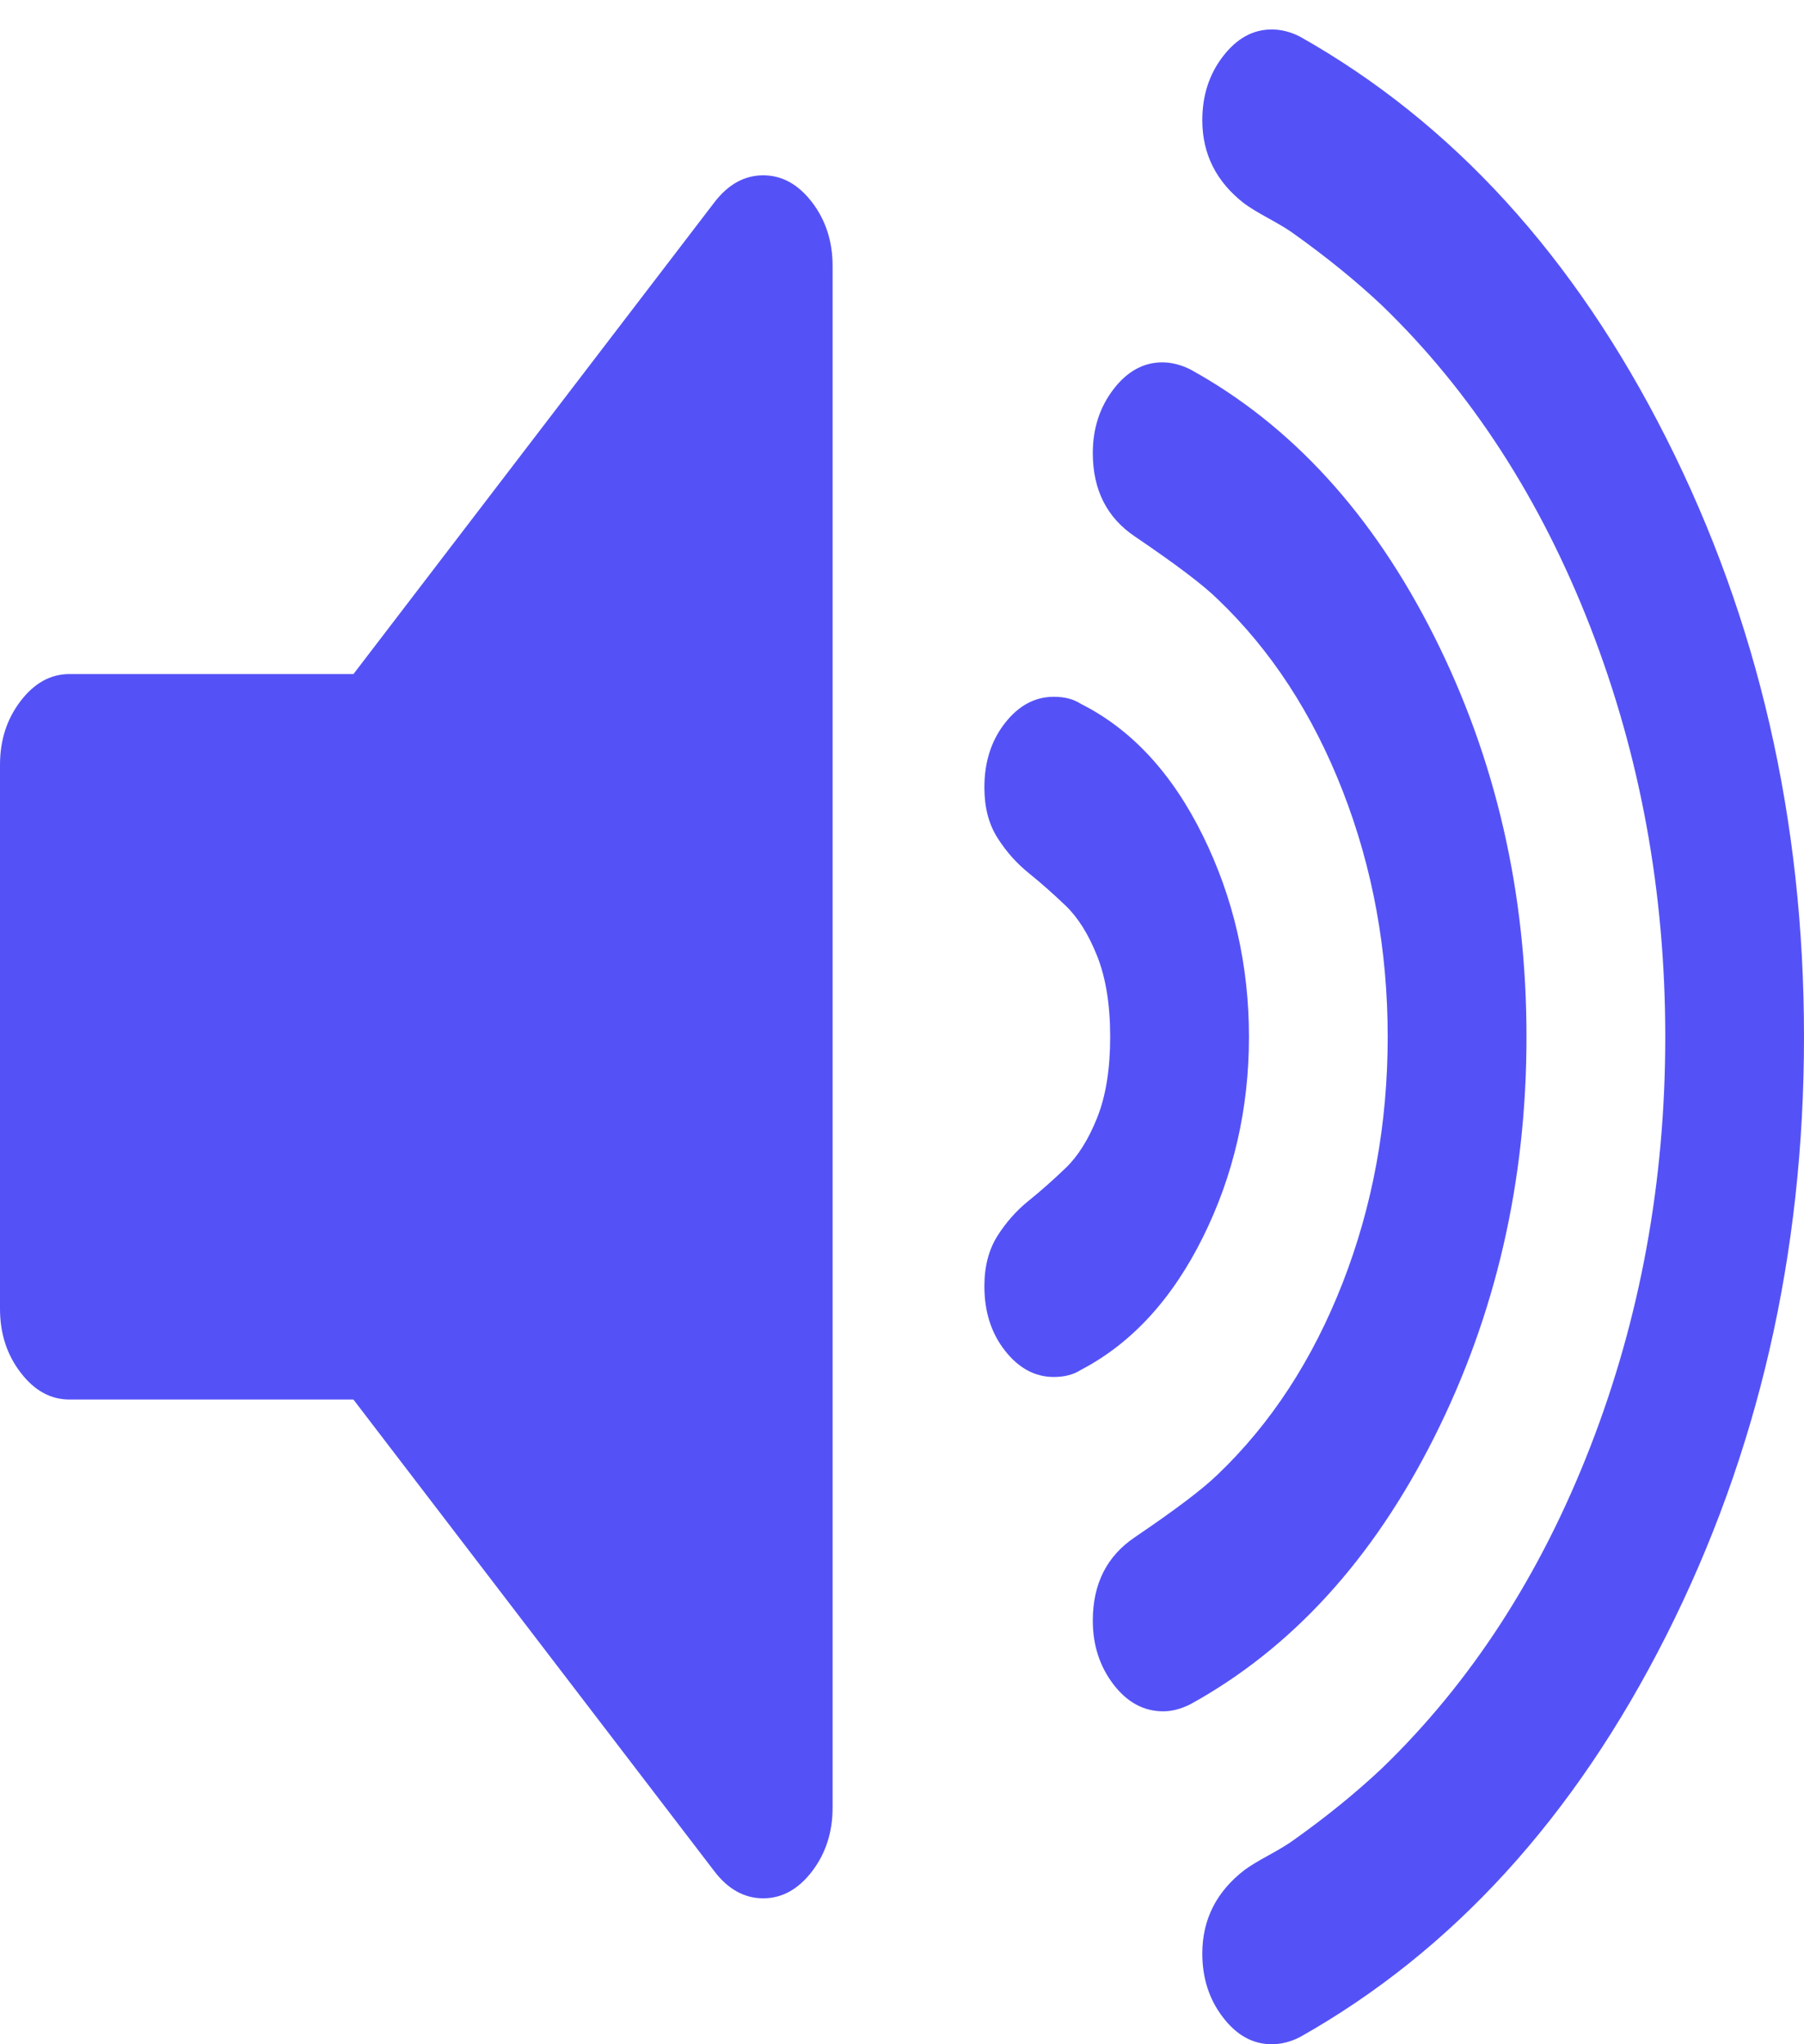 <svg width="30" height="34" viewBox="0 0 30 34" fill="none" xmlns="http://www.w3.org/2000/svg">
<path d="M12.693 2.916C12.38 2.916 12.11 3.066 11.881 3.364L5.878 11.211H1.154C0.841 11.211 0.571 11.361 0.343 11.659C0.114 11.958 0 12.311 0 12.72V21.769C0 22.177 0.114 22.531 0.343 22.829C0.571 23.128 0.842 23.277 1.154 23.277H5.877L11.881 31.125C12.109 31.423 12.38 31.573 12.692 31.573C13.005 31.573 13.275 31.423 13.504 31.125C13.732 30.826 13.846 30.473 13.846 30.064V4.425C13.846 4.016 13.732 3.662 13.504 3.364C13.275 3.066 13.005 2.916 12.693 2.916Z" fill="#5452F6"/>
<path d="M20.003 20.58C20.514 19.551 20.77 18.44 20.77 17.246C20.77 16.052 20.514 14.935 20.003 13.898C19.492 12.861 18.817 12.131 17.975 11.707C17.855 11.628 17.704 11.589 17.524 11.589C17.212 11.589 16.941 11.734 16.713 12.025C16.485 12.316 16.37 12.673 16.37 13.097C16.37 13.427 16.442 13.706 16.587 13.934C16.731 14.162 16.905 14.358 17.11 14.523C17.314 14.688 17.518 14.869 17.723 15.065C17.927 15.261 18.102 15.54 18.246 15.902C18.389 16.263 18.462 16.711 18.462 17.245C18.462 17.779 18.39 18.227 18.246 18.589C18.102 18.95 17.927 19.229 17.723 19.425C17.518 19.622 17.314 19.803 17.11 19.968C16.905 20.132 16.731 20.329 16.587 20.556C16.443 20.785 16.37 21.063 16.37 21.393C16.37 21.818 16.485 22.175 16.713 22.465C16.941 22.756 17.212 22.902 17.524 22.902C17.704 22.902 17.855 22.862 17.975 22.784C18.817 22.344 19.492 21.609 20.003 20.58Z" fill="#5452F6"/>
<path d="M23.852 23.902C24.874 21.868 25.385 19.649 25.385 17.245C25.385 14.841 24.874 12.623 23.852 10.587C22.831 8.553 21.478 7.072 19.796 6.145C19.64 6.067 19.483 6.027 19.328 6.027C19.015 6.027 18.744 6.177 18.516 6.475C18.288 6.774 18.173 7.127 18.173 7.536C18.173 8.148 18.408 8.612 18.877 8.926C19.55 9.382 20.006 9.727 20.247 9.963C21.136 10.812 21.83 11.876 22.329 13.156C22.828 14.437 23.077 15.8 23.077 17.245C23.077 18.69 22.828 20.053 22.329 21.334C21.83 22.614 21.136 23.678 20.247 24.527C20.006 24.762 19.55 25.108 18.877 25.564C18.408 25.878 18.173 26.341 18.173 26.954C18.173 27.363 18.288 27.716 18.516 28.015C18.744 28.313 19.02 28.463 19.345 28.463C19.489 28.463 19.64 28.423 19.796 28.345C21.478 27.418 22.831 25.937 23.852 23.902Z" fill="#5452F6"/>
<path d="M27.71 7.289C26.184 4.265 24.153 2.038 21.616 0.608C21.46 0.529 21.304 0.49 21.148 0.49C20.836 0.49 20.565 0.64 20.337 0.938C20.108 1.236 19.994 1.59 19.994 1.999C19.994 2.564 20.228 3.028 20.697 3.389C20.782 3.451 20.916 3.534 21.103 3.636C21.289 3.738 21.424 3.82 21.509 3.883C22.061 4.276 22.554 4.677 22.987 5.085C24.465 6.515 25.619 8.298 26.449 10.434C27.278 12.571 27.693 14.841 27.693 17.245C27.693 19.649 27.278 21.919 26.449 24.056C25.62 26.193 24.465 27.976 22.987 29.405C22.554 29.814 22.061 30.214 21.509 30.607C21.424 30.669 21.289 30.752 21.103 30.854C20.916 30.956 20.782 31.038 20.697 31.101C20.228 31.462 19.994 31.926 19.994 32.492C19.994 32.9 20.108 33.254 20.337 33.552C20.565 33.851 20.836 34 21.148 34C21.304 34 21.46 33.961 21.616 33.882C24.153 32.453 26.184 30.225 27.71 27.201C29.237 24.177 30 20.858 30 17.245C30 13.631 29.237 10.313 27.71 7.289Z" fill="#5452F6"/>
</svg>
